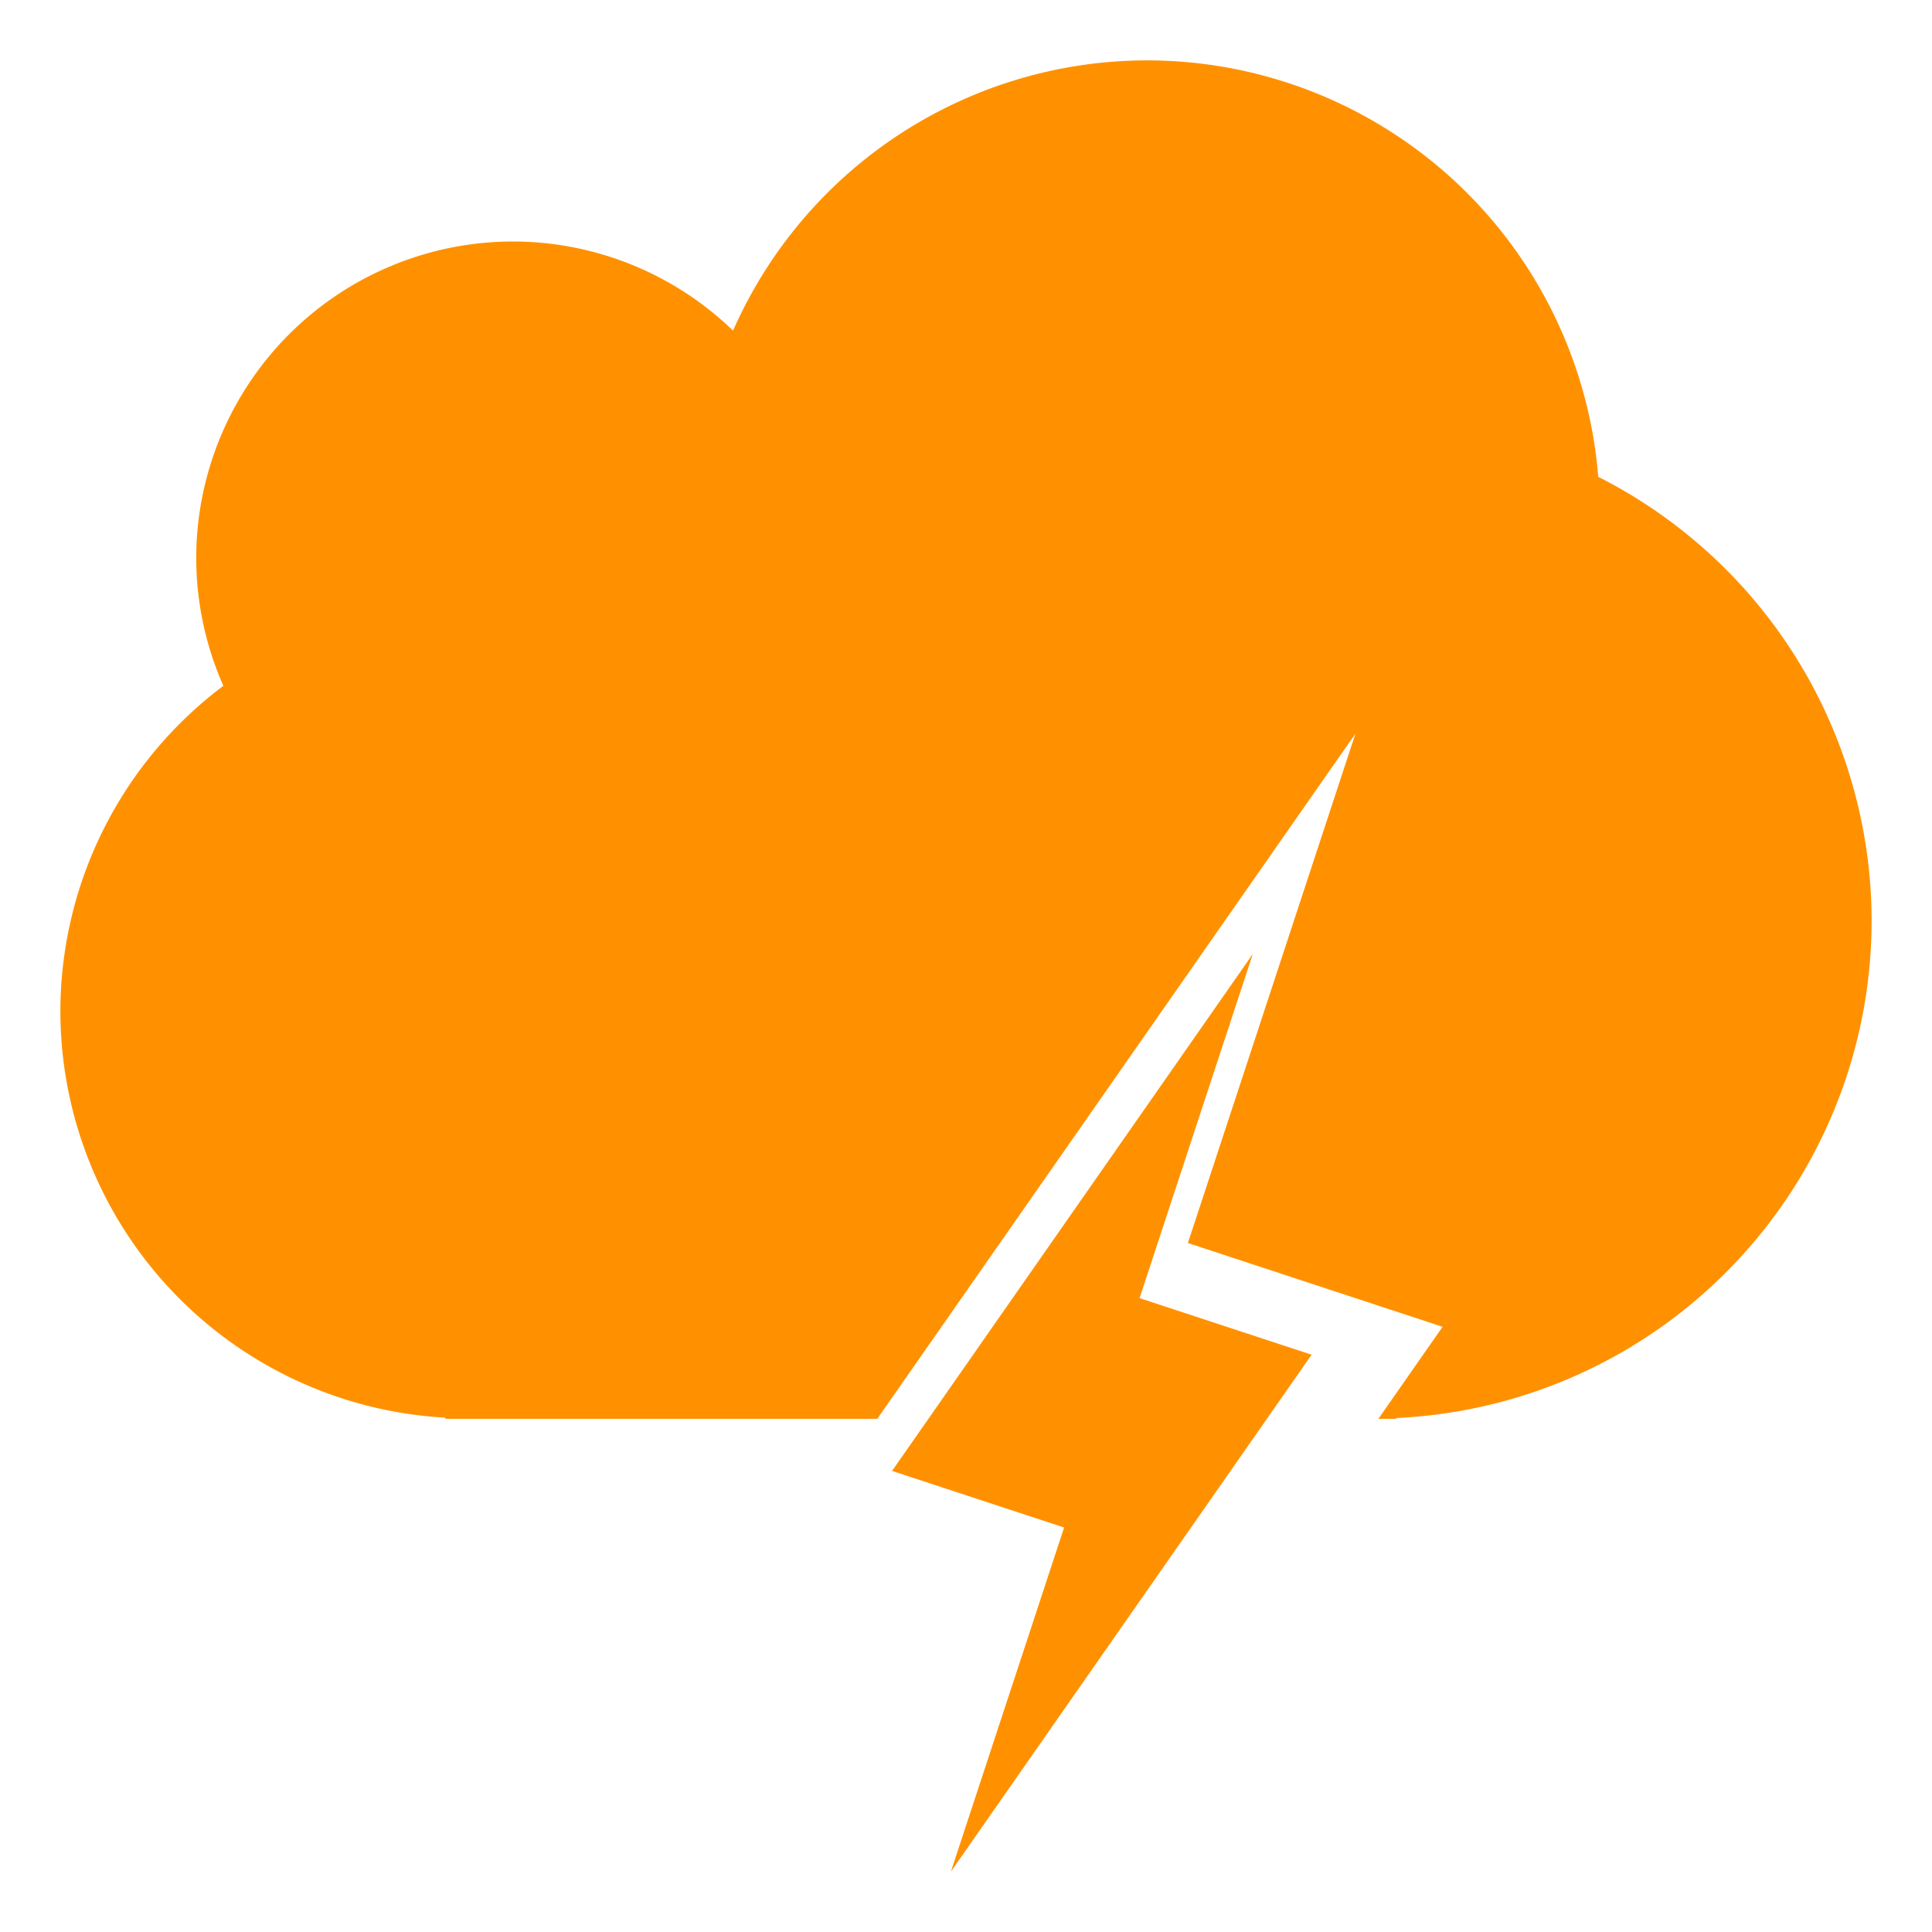<?xml version="1.0" encoding="UTF-8" standalone="no"?>
<svg
   xmlns:dc="http://purl.org/dc/elements/1.1/"
   xmlns:cc="http://creativecommons.org/ns#"
   xmlns:rdf="http://www.w3.org/1999/02/22-rdf-syntax-ns#"
   xmlns:svg="http://www.w3.org/2000/svg"
   xmlns="http://www.w3.org/2000/svg"
   xmlns:sodipodi="http://sodipodi.sourceforge.net/DTD/sodipodi-0.dtd"
   xmlns:inkscape="http://www.inkscape.org/namespaces/inkscape"
   version="1.1"
   x="0px"
   y="0px"
   width="256"
   height="256"
   viewBox="0 0 256 256"
   enable-background="new 0 0 86 86"
   xml:space="preserve"
   id="svg17"
   sodipodi:docname="category-meteorology-moderate.svg"
   inkscape:version="1.0.1 (3bc2e813f5, 2020-09-07)"><defs
   id="defs21">
	<linearGradient
   id="SVGID_1_"
   gradientUnits="userSpaceOnUse"
   x1="12.806"
   y1="73.194"
   x2="73.193"
   y2="12.807">
		<stop
   offset="0"
   style="stop-color:#ffd600;stop-opacity:1"
   id="stop3" />
		<stop
   offset="1"
   style="stop-color:#ffff00;stop-opacity:1"
   id="stop5" />
	</linearGradient>
	
	
	
</defs><sodipodi:namedview
   pagecolor="#ffffff"
   bordercolor="#666666"
   borderopacity="1"
   objecttolerance="10"
   gridtolerance="10"
   guidetolerance="10"
   inkscape:pageopacity="0"
   inkscape:pageshadow="2"
   inkscape:window-width="1920"
   inkscape:window-height="1015"
   id="namedview19"
   showgrid="true"
   inkscape:zoom="0.73485662"
   inkscape:cx="142.29221"
   inkscape:cy="65.706193"
   inkscape:window-x="0"
   inkscape:window-y="0"
   inkscape:window-maximized="1"
   inkscape:current-layer="svg17"
   inkscape:document-rotation="0"><inkscape:grid
     type="xygrid"
     id="grid849" /></sodipodi:namedview>
<g
   id="Layer_2"
   display="none">
</g>

<path
   id="path865"
   style="stroke-width:1;fill:#ff9100"
   d="m 166,126.411 -15,45.596 22.798,7.5 L 126,248 l 15,-45.596 -22.798,-7.5 z M 152,8 A 60,60 0 0 0 97.133,43.812 42,42 0 0 0 68,32 42,42 0 0 0 26,74 42,42 0 0 0 29.598,90.875 54,54 0 0 0 8,134 54,54 0 0 0 59,187.848 V 188 h 3 54.246 l 63.361,-90.795 -22.205,67.5 33.75,11.104 L 182.645,188 H 185 v -0.105 A 66,66 0 0 0 248,122 66,66 0 0 0 211.777,63.184 60,60 0 0 0 152,8 Z" /></svg>
